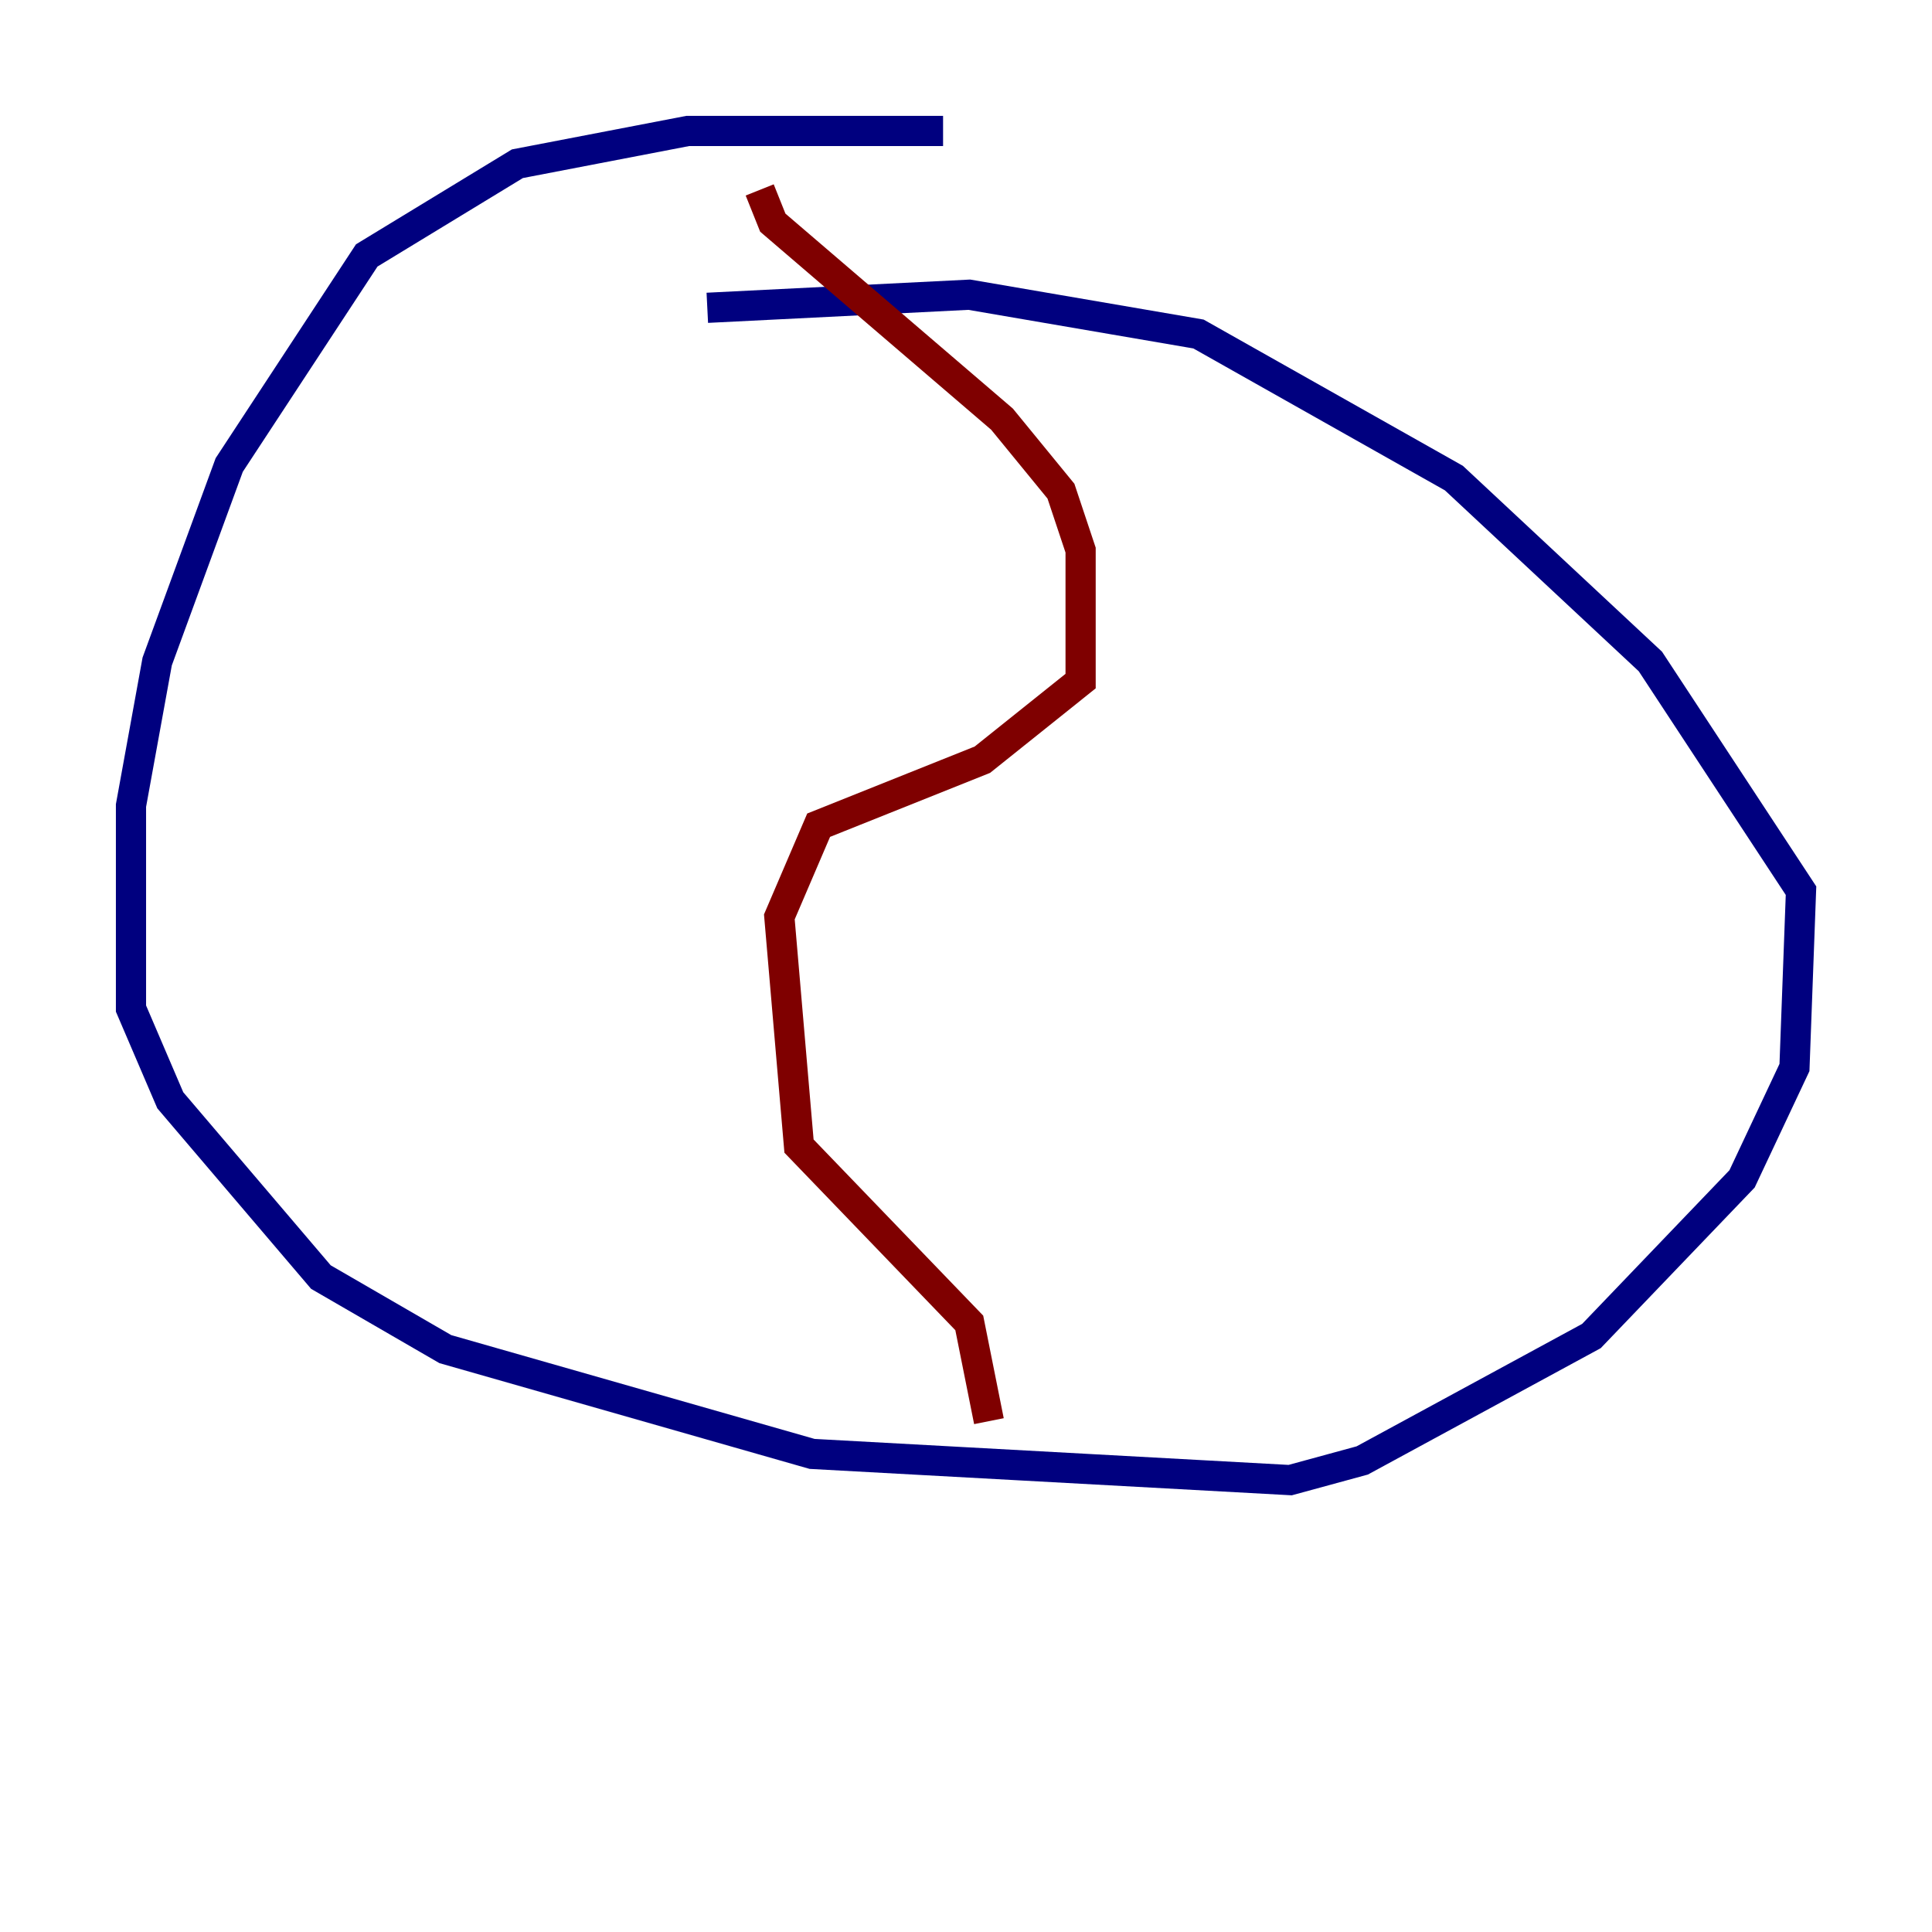 <?xml version="1.0" encoding="utf-8" ?>
<svg baseProfile="tiny" height="128" version="1.2" viewBox="0,0,128,128" width="128" xmlns="http://www.w3.org/2000/svg" xmlns:ev="http://www.w3.org/2001/xml-events" xmlns:xlink="http://www.w3.org/1999/xlink"><defs /><polyline fill="none" points="62.481,8.678 45.559,8.678 34.278,10.848 24.298,16.922 15.186,30.807 10.414,43.824 8.678,53.37 8.678,66.82 11.281,72.895 21.261,84.61 29.505,89.383 53.803,96.325 85.478,98.061 90.251,96.759 105.437,88.515 115.417,78.102 118.888,70.725 119.322,59.01 109.342,43.824 96.325,31.675 79.403,22.129 64.217,19.525 46.861,20.393" stroke="#00007f" stroke-width="2" /><polyline fill="none" points="50.332,12.583 51.2,14.752 66.386,27.77 70.291,32.542 71.593,36.447 71.593,45.125 65.085,50.332 54.237,54.671 51.634,60.746 52.936,75.932 64.217,87.647 65.519,94.156" stroke="#7f0000" stroke-width="2" /></svg>